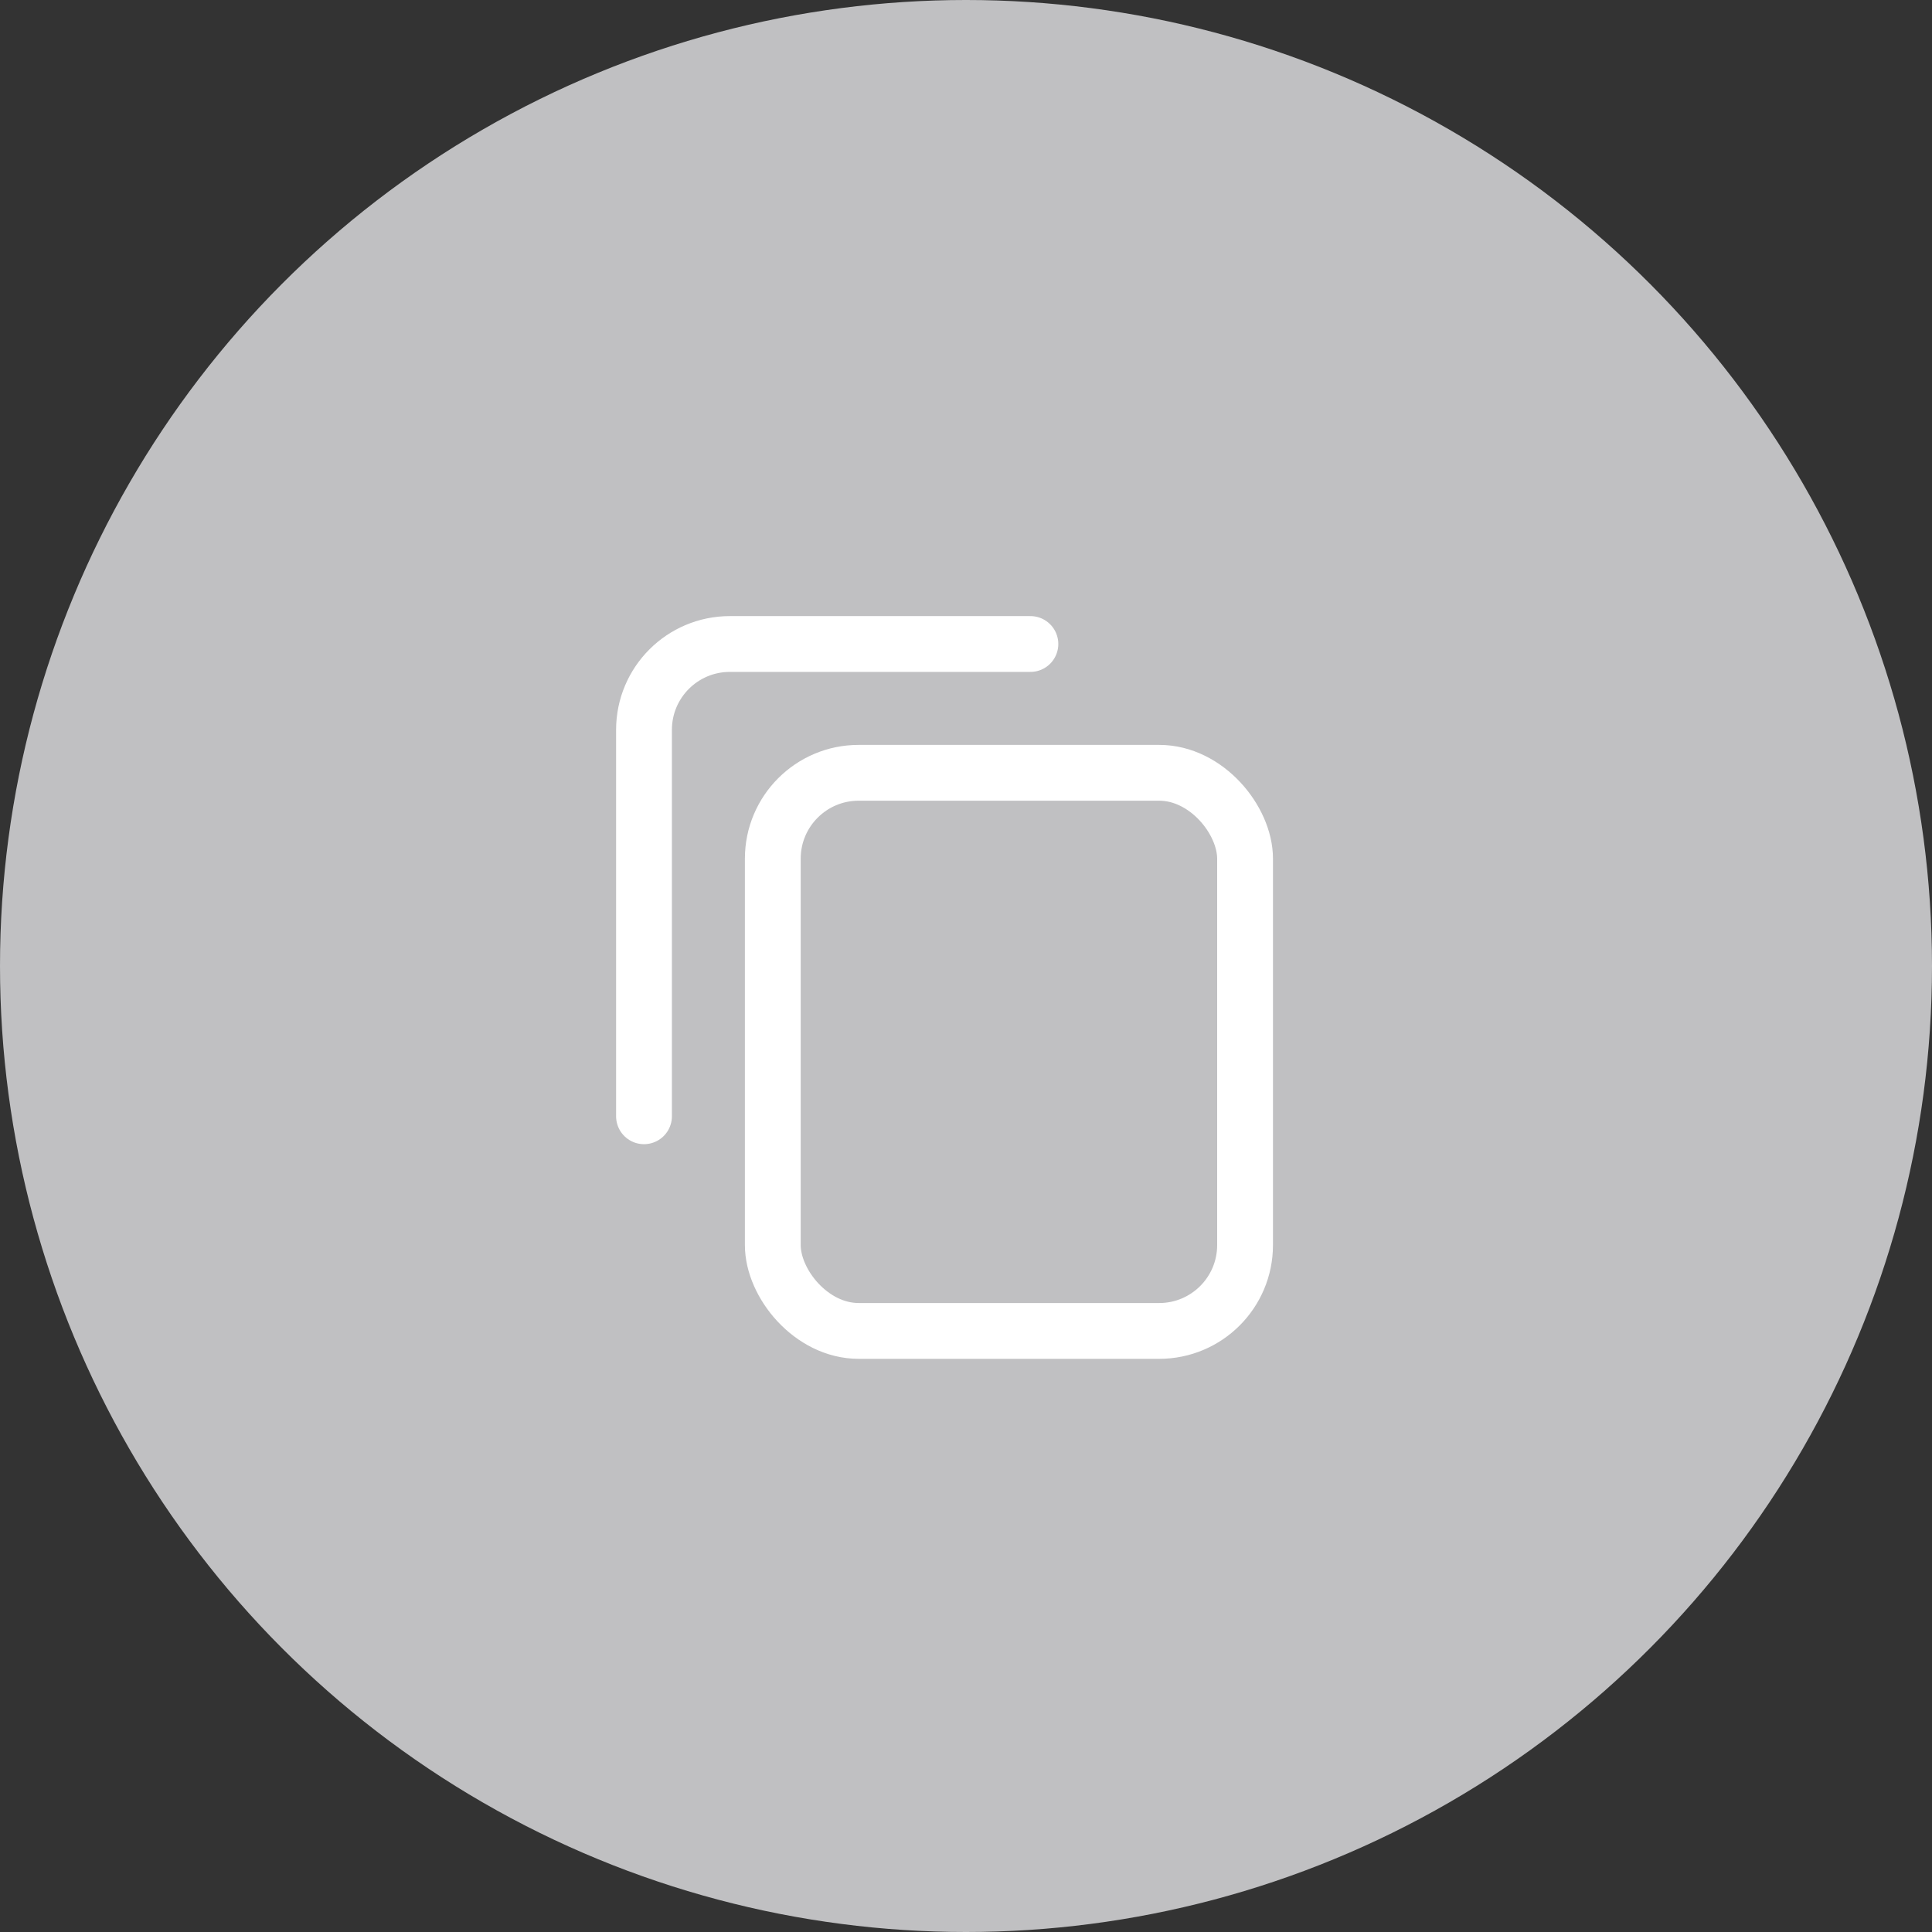 <svg width="45" height="45" viewBox="0 0 45 45" fill="none" xmlns="http://www.w3.org/2000/svg">
<rect x="0" y="0" width="45" height="45" fill="#333333" stroke="none"/>
<circle cx="22.5" cy="22.5" r="22.5" fill="#C0C0C2"/>
<rect x="18" y="18" width="11" height="13" rx="2" stroke="white" stroke-width="1.3" stroke-linecap="round" stroke-linejoin="round"/>
<path d="M24 15H17C15.895 15 15 15.895 15 17V26" stroke="white" stroke-width="1.3" stroke-linecap="round" stroke-linejoin="round"/>
</svg>
